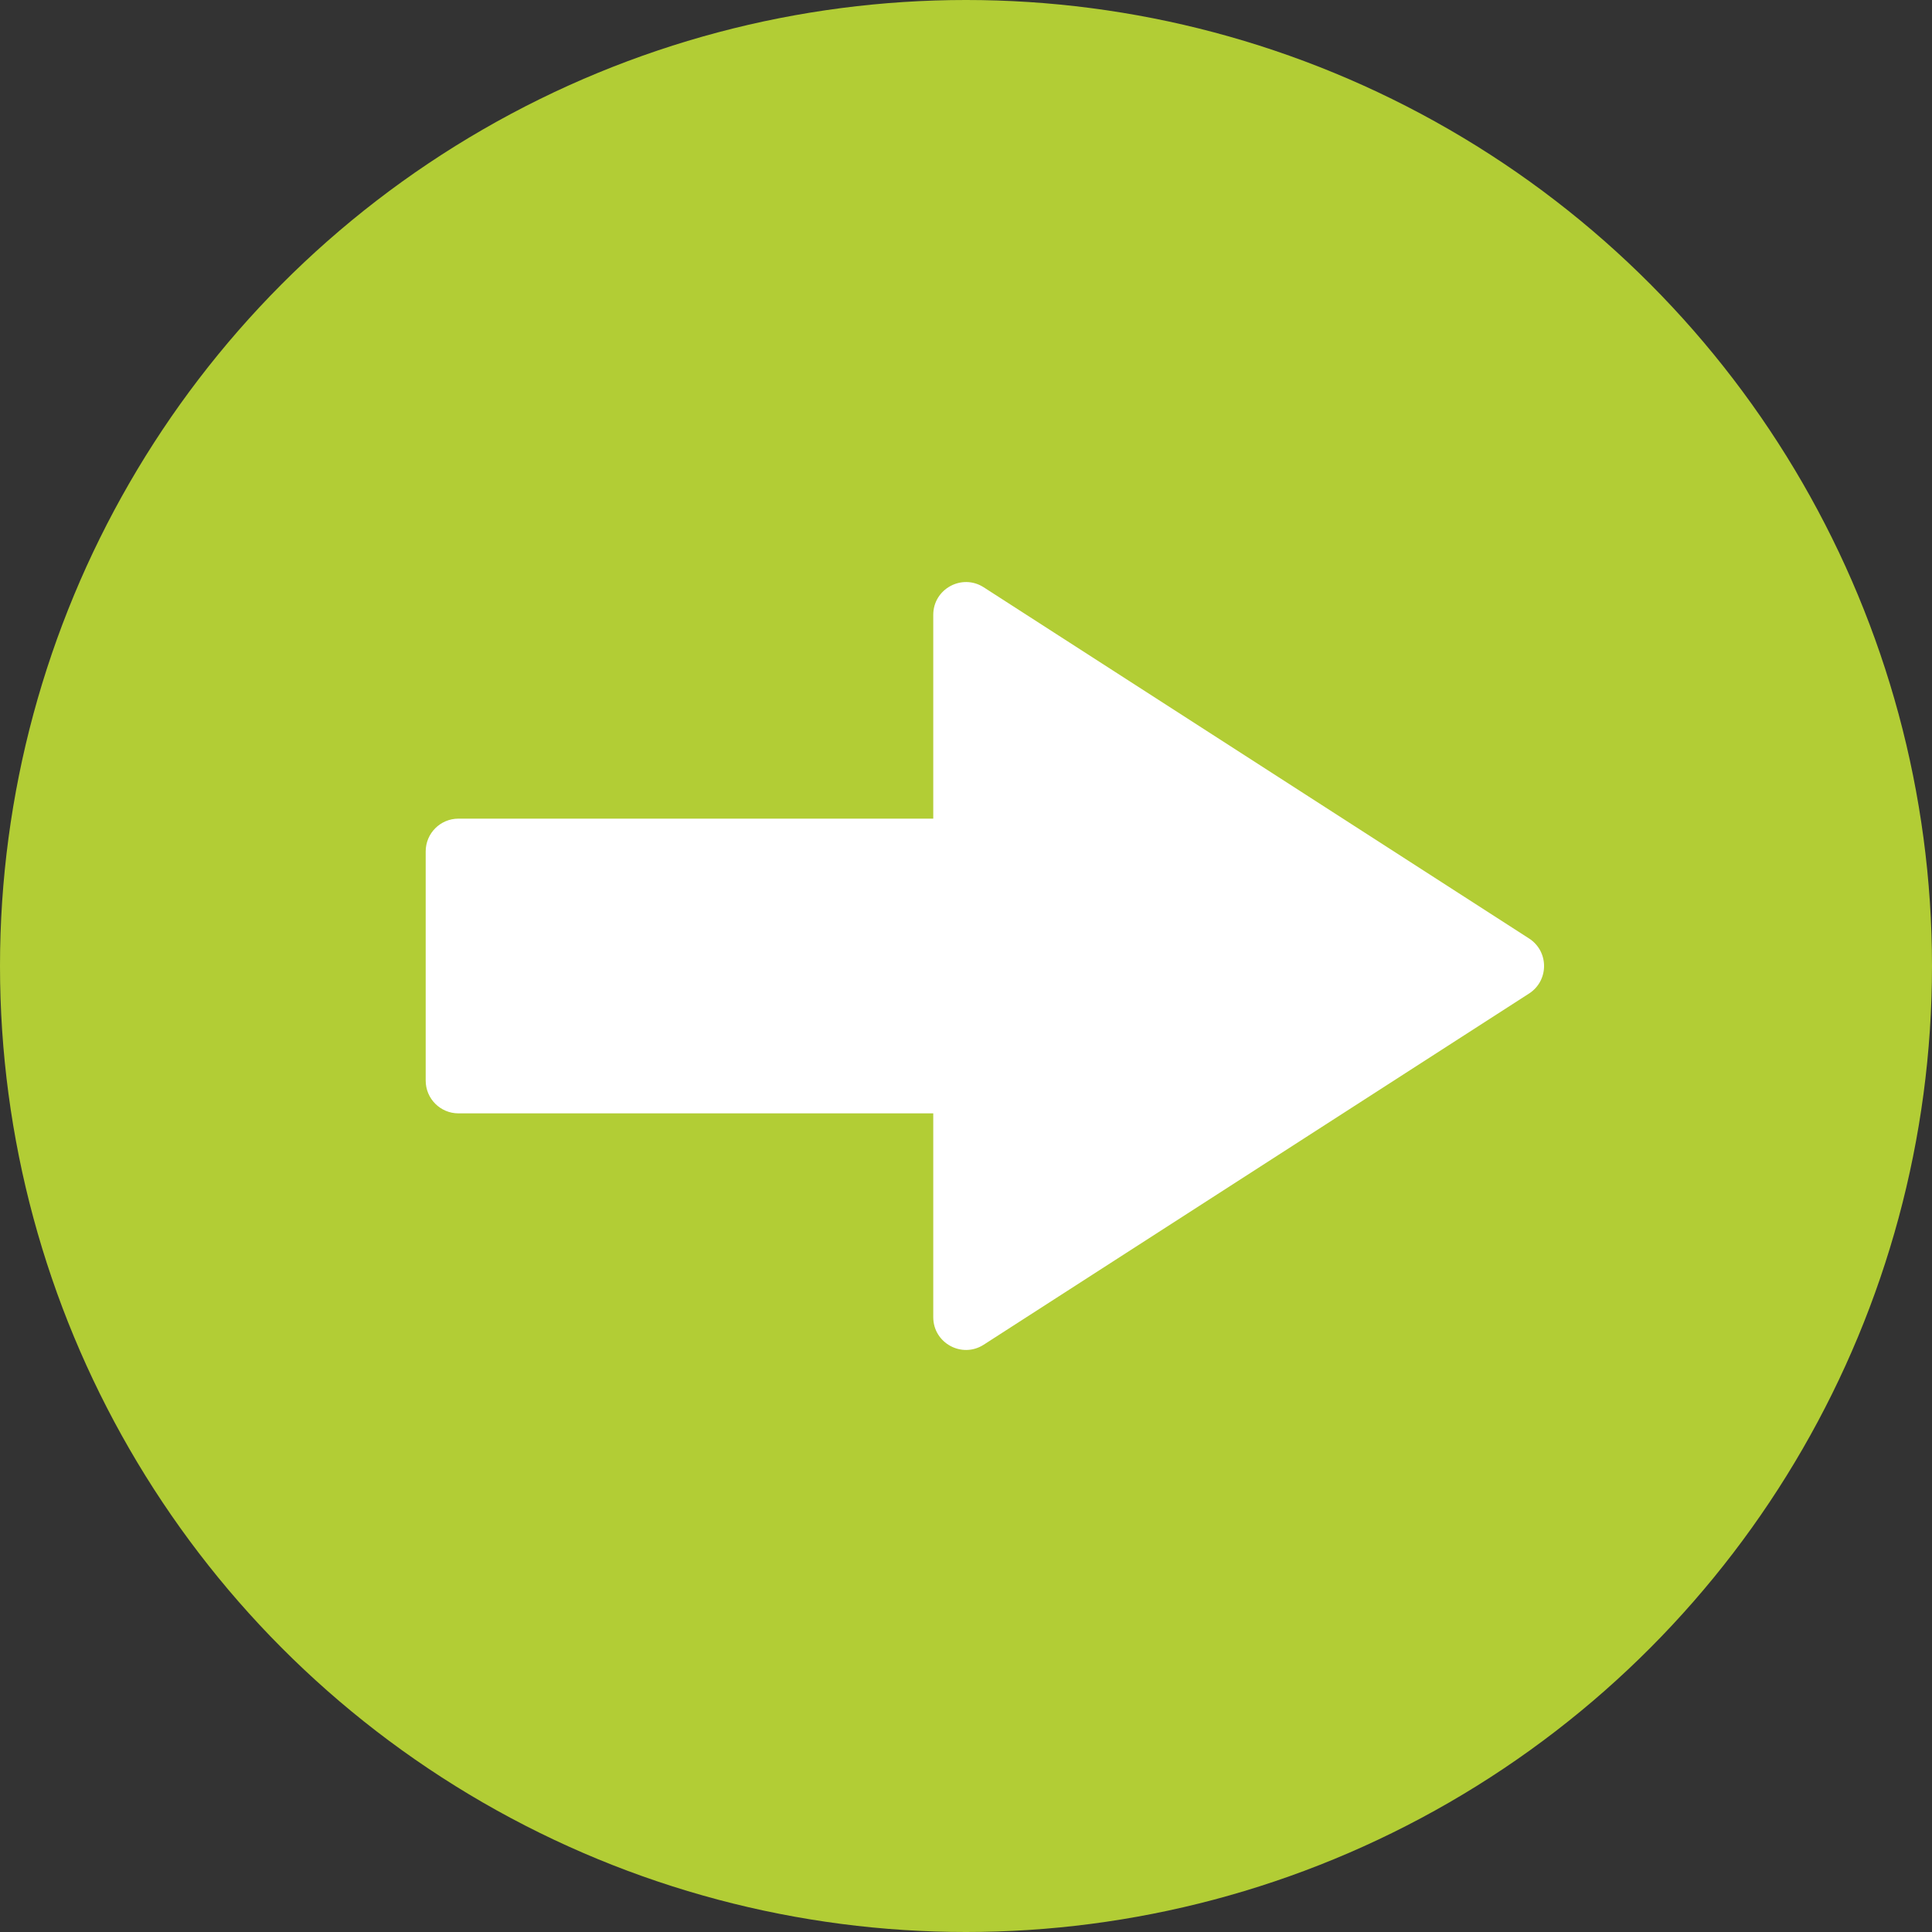 <svg width="59" height="59" viewBox="0 0 59 59" fill="none" xmlns="http://www.w3.org/2000/svg">
<rect x="0" y="0" width="59" height="59" fill="#333333" stroke="none"/>
<circle cx="29.5" cy="29.5" r="29.5" fill="#B2CD35"/>
<path d="M46.694 28.659C47.306 29.053 47.306 29.947 46.694 30.341L30.041 41.065C29.376 41.493 28.5 41.016 28.5 40.224L28.5 18.776C28.5 17.985 29.376 17.507 30.041 17.935L46.694 28.659Z" fill="white"/>
<path d="M29 25C29.552 25 30 25.448 30 26V33C30 33.552 29.552 34 29 34H14C13.448 34 13 33.552 13 33V26C13 25.448 13.448 25 14 25L29 25Z" fill="white"/>
</svg>
